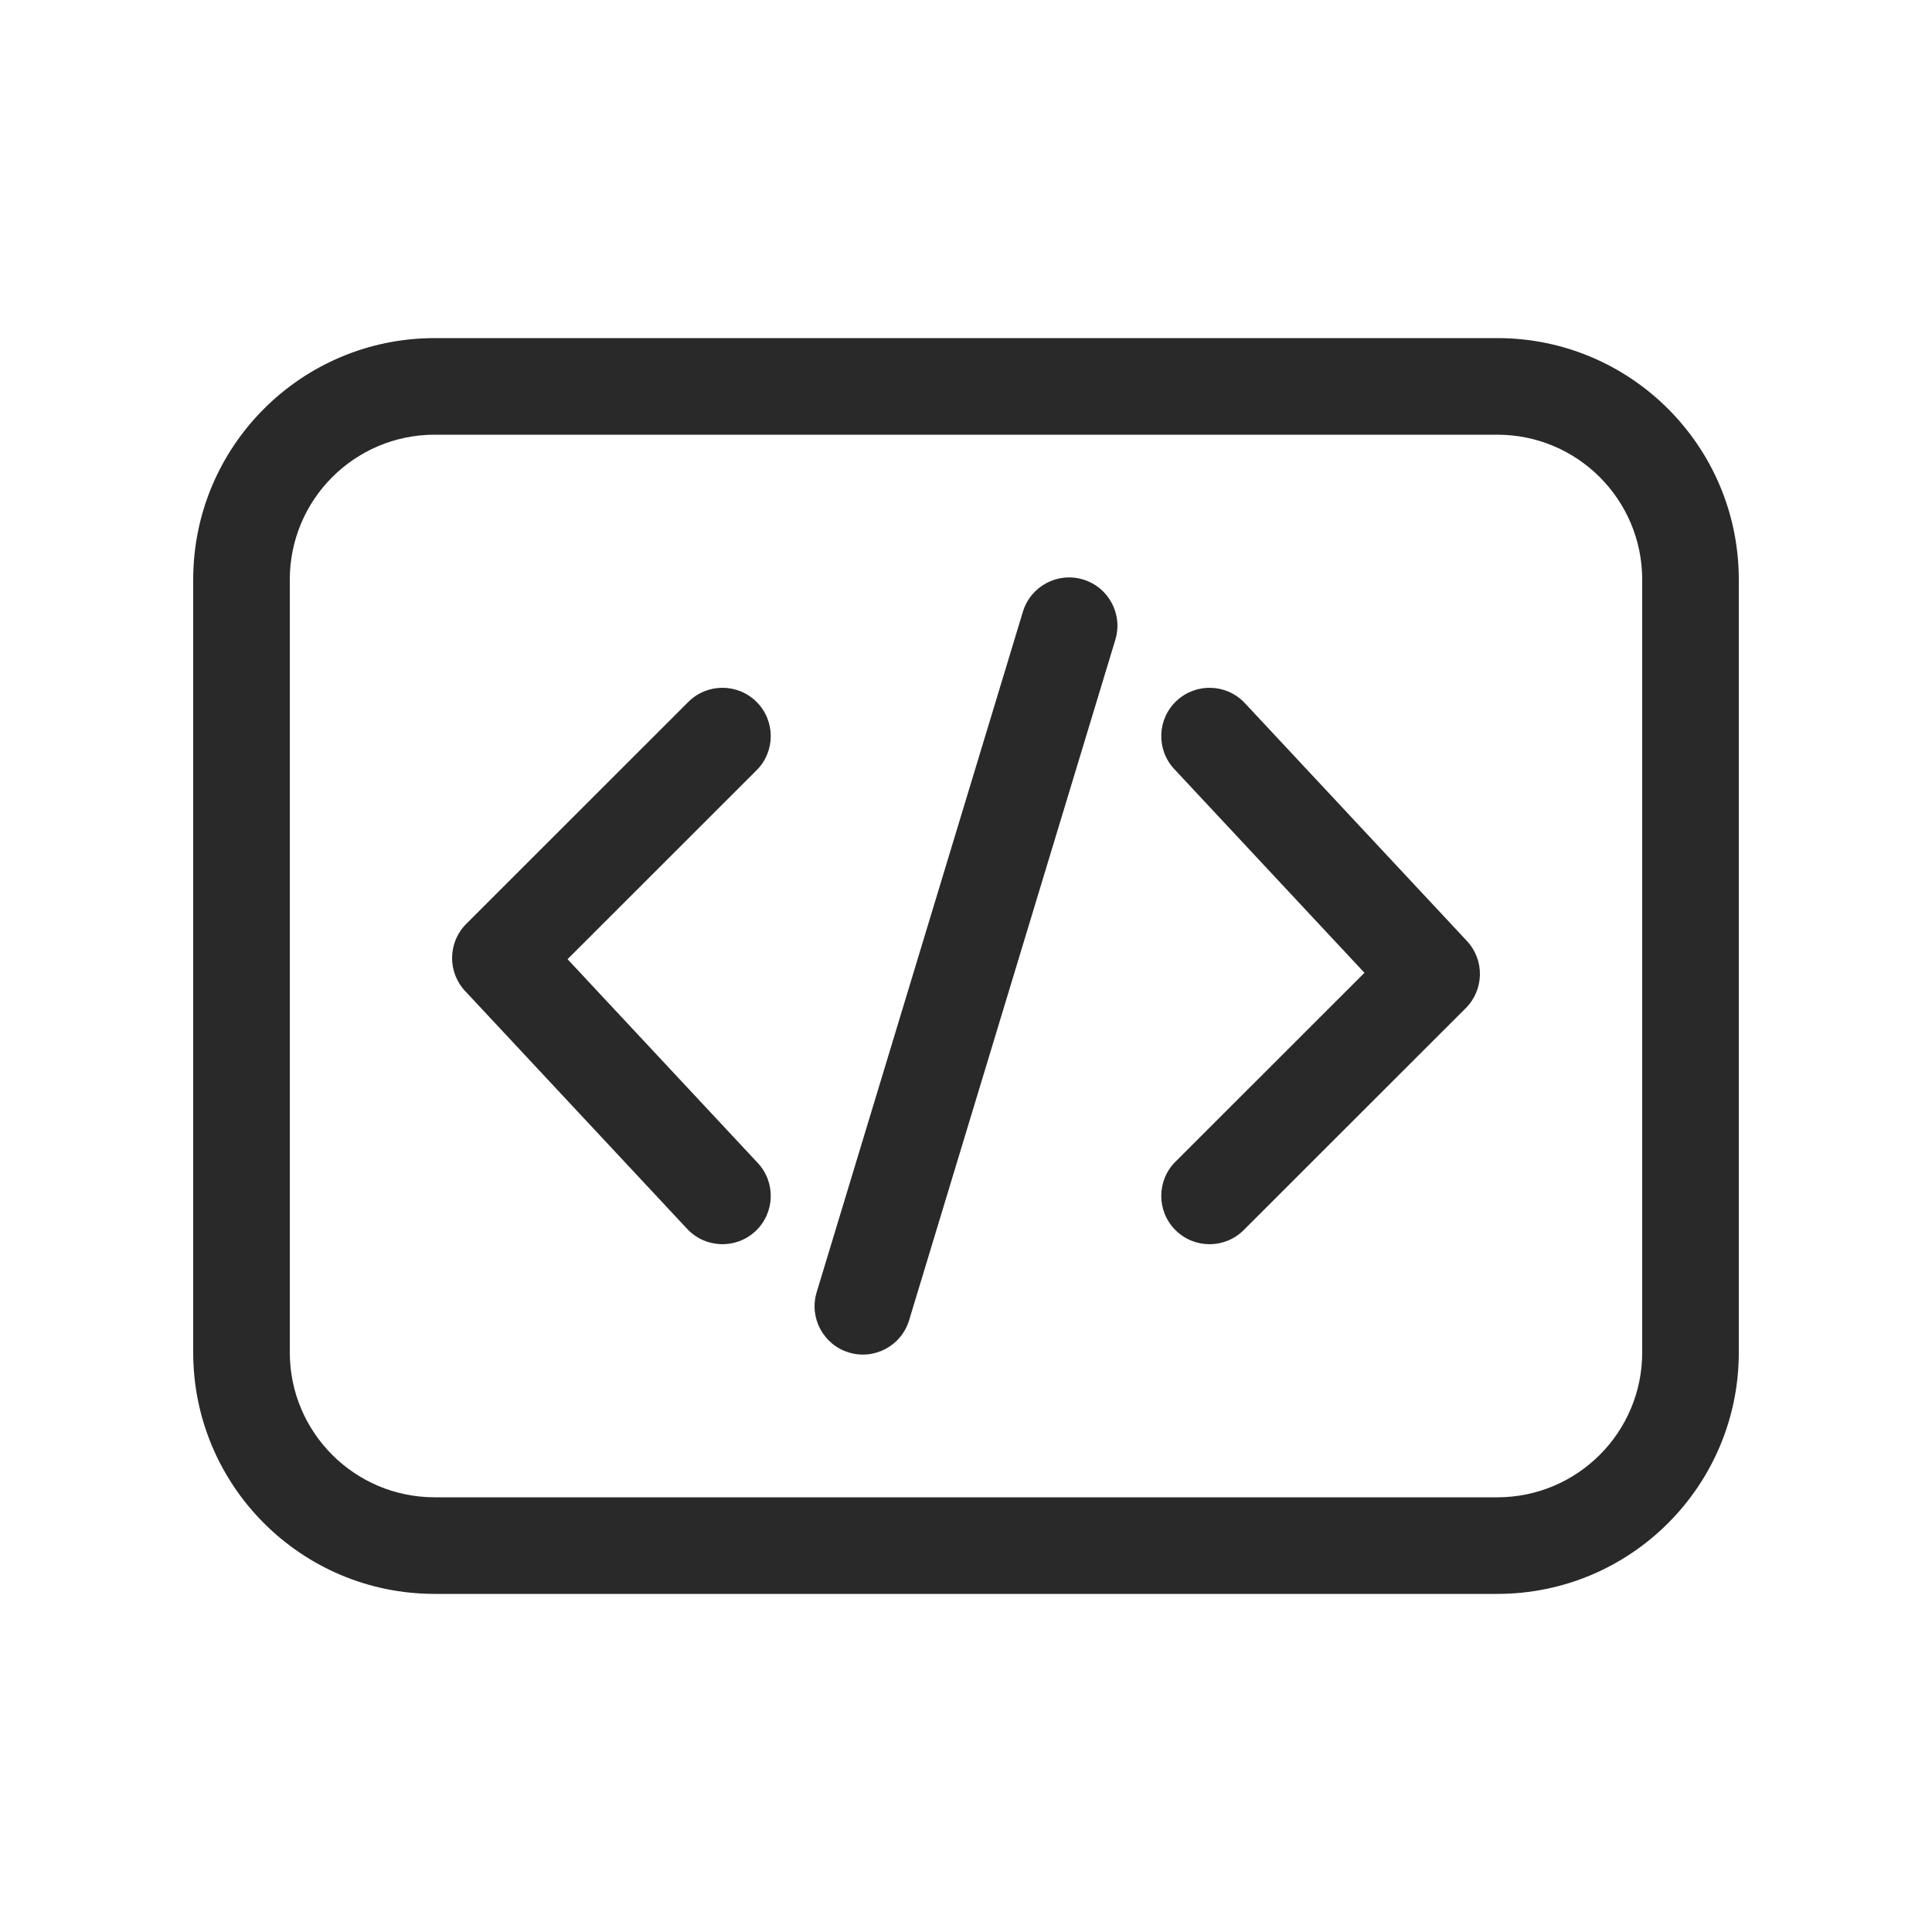 <svg width="160" height="160" viewBox="0 0 160 160" xmlns="http://www.w3.org/2000/svg">
<path fill-rule="evenodd" d="M24 48C24 41.373 29.373 36 36 36H124C130.627 36 136 41.373 136 48V112C136 118.627 130.627 124 124 124H36C29.373 124 24 118.627 24 112V48ZM36 28C24.954 28 16 36.954 16 48V112C16 123.046 24.954 132 36 132H124C135.046 132 144 123.046 144 112V48C144 36.954 135.046 28 124 28H36ZM62.658 63.789C64.221 62.227 64.221 59.695 62.66 58.132C61.098 56.57 58.565 56.569 57.003 58.131L38.613 76.511C37.088 78.035 37.045 80.493 38.517 82.07L56.907 101.77C58.414 103.384 60.945 103.471 62.56 101.964C64.175 100.456 64.262 97.925 62.754 96.311L47.002 79.436L62.658 63.789ZM97.441 58.036C99.056 56.529 101.587 56.616 103.095 58.23L121.485 77.93C122.956 79.507 122.914 81.965 121.389 83.489L102.999 101.869C101.436 103.431 98.903 103.43 97.342 101.868C95.78 100.305 95.781 97.772 97.343 96.211L112.999 80.564L97.247 63.69C95.739 62.075 95.826 59.544 97.441 58.036ZM92.368 52.98C93.009 50.866 91.814 48.633 89.7 47.992C87.586 47.351 85.353 48.546 84.712 50.66L67.632 107.02C66.991 109.134 68.186 111.367 70.3 112.008C72.414 112.649 74.647 111.454 75.288 109.34L92.368 52.98Z" fill="#292929"/>
</svg>

